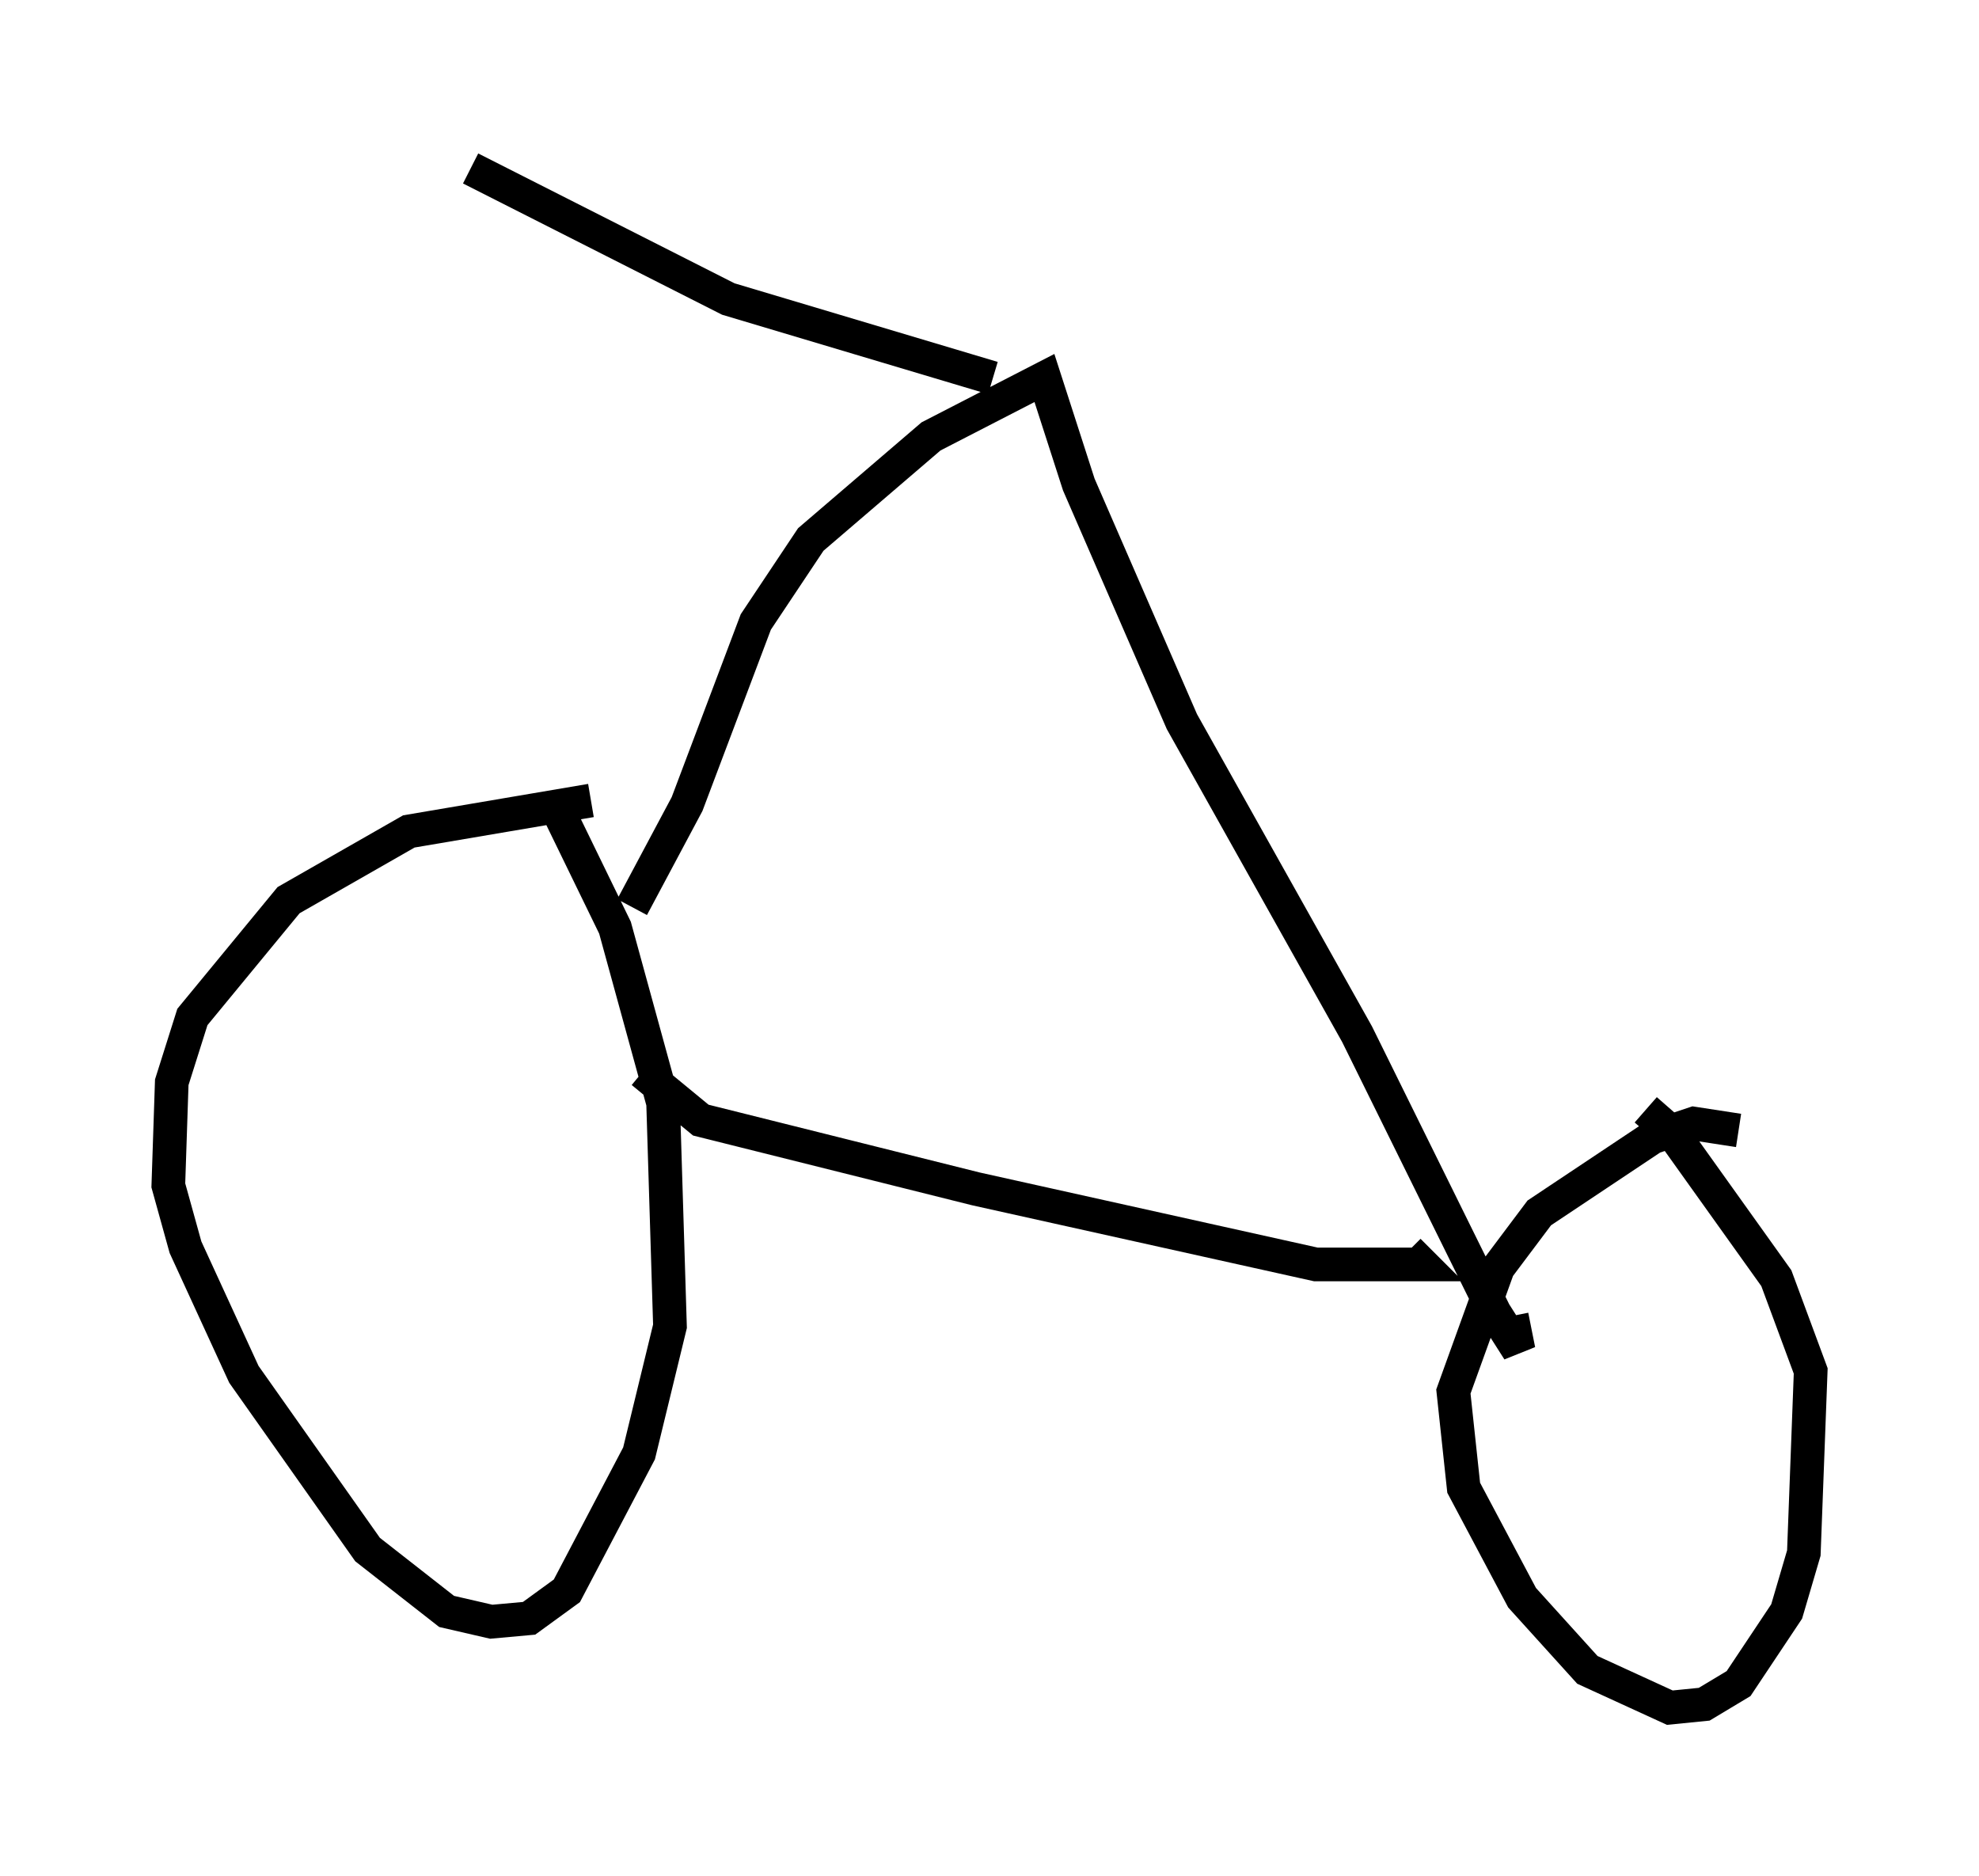 <?xml version="1.0" encoding="utf-8" ?>
<svg baseProfile="full" height="55.734" version="1.1" width="58.796" xmlns="http://www.w3.org/2000/svg" xmlns:ev="http://www.w3.org/2001/xml-events" xmlns:xlink="http://www.w3.org/1999/xlink"><defs /><rect fill="white" height="55.734" width="58.796" x="0" y="0" /><path d="M25.315, 23.988 m-7.758, -0.204 l-5.41, 0.919 -3.573, 2.042 l-2.858, 3.471 -0.613, 1.94 l-0.102, 3.063 0.51, 1.838 l1.735, 3.777 3.675, 5.206 l2.348, 1.838 1.327, 0.306 l1.123, -0.102 1.123, -0.817 l2.144, -4.083 0.919, -3.777 l-0.204, -6.635 -1.429, -5.206 l-1.838, -3.777 m35.219, 9.8 l-1.327, -0.204 -1.225, 0.408 l-3.369, 2.246 -1.225, 1.633 l-1.327, 3.675 0.306, 2.858 l1.735, 3.267 1.94, 2.144 l2.45, 1.123 1.021, -0.102 l1.021, -0.613 1.429, -2.144 l0.51, -1.735 0.204, -5.41 l-1.021, -2.756 -3.063, -4.288 l-0.817, -0.715 m-29.809, -1.123 l1.735, 1.429 8.167, 2.042 l10.106, 2.246 3.165, 0.0 l-0.408, -0.408 m-23.071, -10.208 l1.633, -3.063 2.042, -5.41 l1.633, -2.45 3.573, -3.063 l3.369, -1.735 1.021, 3.165 l3.063, 7.044 5.206, 9.29 l4.083, 8.269 0.715, 1.123 l-0.204, -1.021 m-15.415, -27.869 l-7.861, -2.348 -7.656, -3.879 " fill="none" stroke="black" stroke-width="1" /></svg>